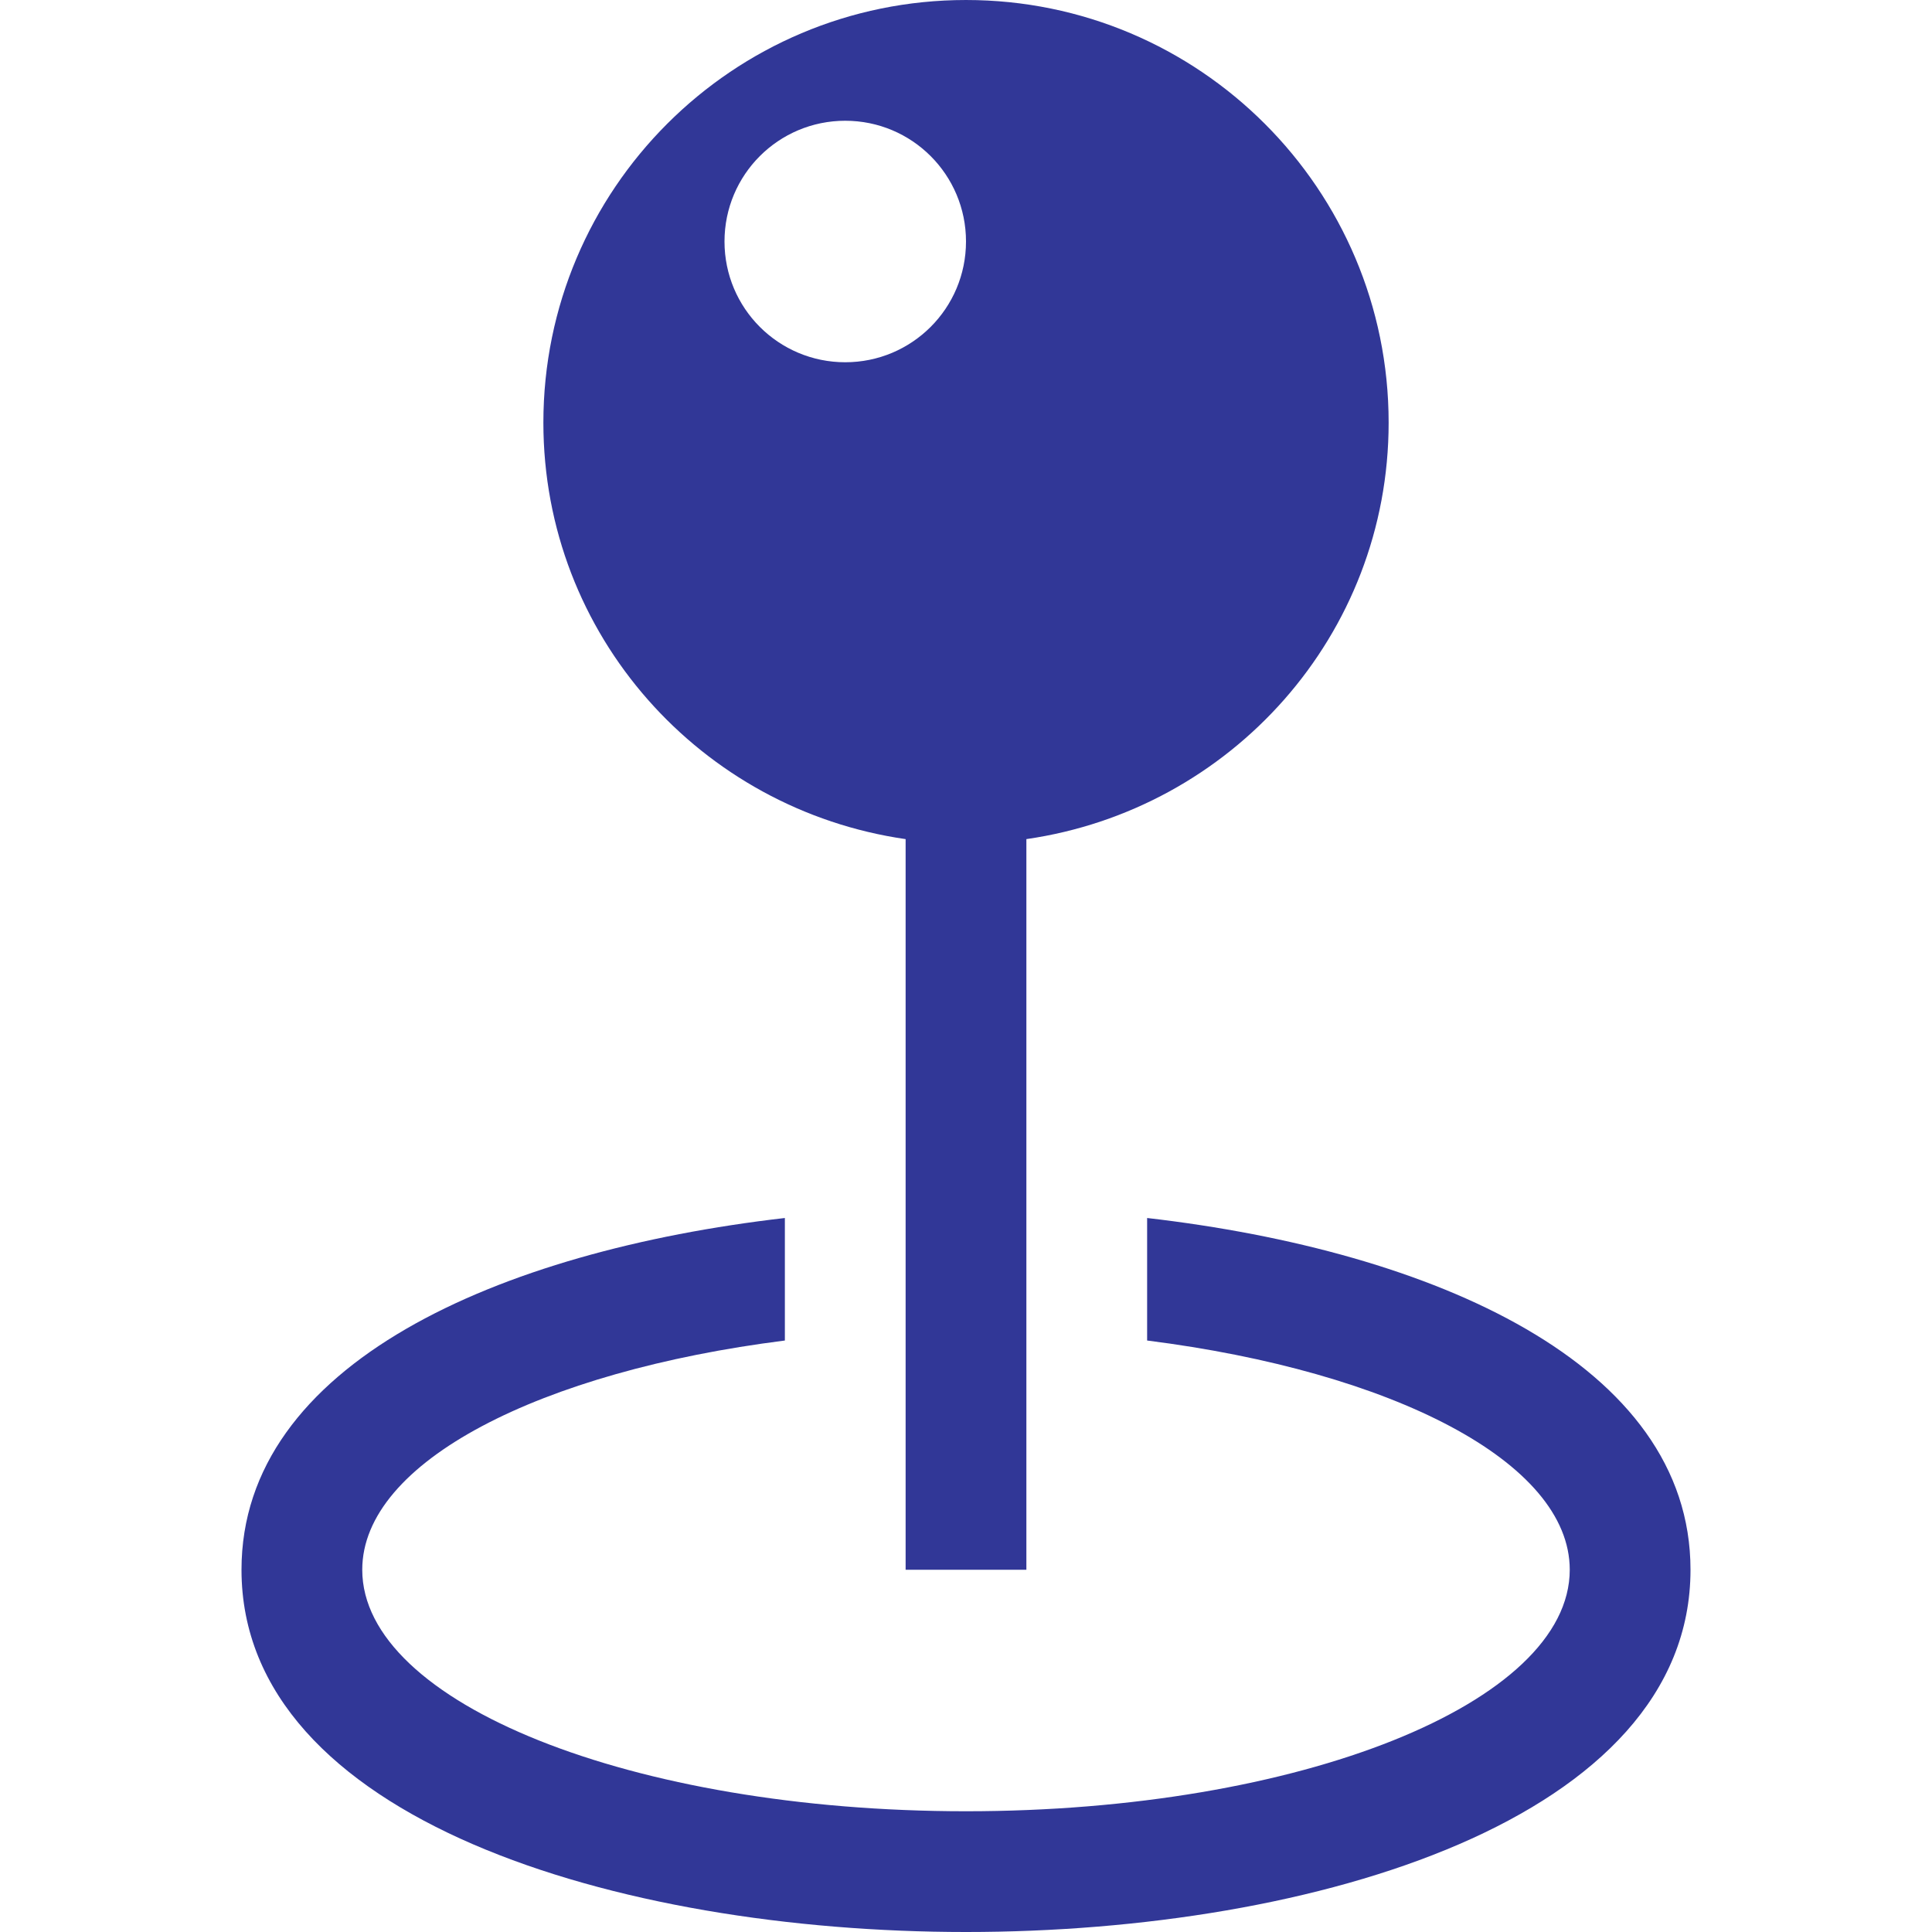 <?xml version="1.0" encoding="UTF-8" standalone="no"?>
<!-- Generator: Adobe Illustrator 16.0.0, SVG Export Plug-In . SVG Version: 6.00 Build 0)  -->

<svg
   xmlns:dc="http://purl.org/dc/elements/1.1/"
   xmlns:cc="http://creativecommons.org/ns#"
   xmlns:rdf="http://www.w3.org/1999/02/22-rdf-syntax-ns#"
   xmlns:svg="http://www.w3.org/2000/svg"
   xmlns="http://www.w3.org/2000/svg"
   xmlns:sodipodi="http://sodipodi.sourceforge.net/DTD/sodipodi-0.dtd"
   xmlns:inkscape="http://www.inkscape.org/namespaces/inkscape"
   version="1.1"
   id="Capa_1"
   x="0px"
   y="0px"
   width="512px"
   height="512px"
   viewBox="0 0 485.213 485.212"
   style="enable-background:new 0 0 485.213 485.212;"
   xml:space="preserve"
   sodipodi:docname="onewaytrip.svg"
   inkscape:version="0.92.3 (2405546, 2018-03-11)"><defs
   id="defs39" /><sodipodi:namedview
   pagecolor="#ffffff"
   bordercolor="#666666"
   borderopacity="1"
   objecttolerance="10"
   gridtolerance="10"
   guidetolerance="10"
   inkscape:pageopacity="0"
   inkscape:pageshadow="2"
   inkscape:window-width="1600"
   inkscape:window-height="838"
   id="namedview37"
   showgrid="false"
   inkscape:zoom="0.65186406"
   inkscape:cx="-220.82947"
   inkscape:cy="250.07859"
   inkscape:window-x="-8"
   inkscape:window-y="-8"
   inkscape:window-maximized="1"
   inkscape:current-layer="Capa_1" />
<g
   id="g4"
   style="fill:#313797;fill-opacity:1">
	<path
   d="M424.562,394.237c0,62.516-94.321,90.976-181.955,90.976c-87.629,0-181.956-28.46-181.956-90.976   c0-51.711,64.562-80.049,136.465-88.343v30.771c-61.375,7.756-106.139,30.443-106.139,57.572   c0,33.491,67.864,60.649,151.629,60.649c83.751,0,151.628-27.158,151.628-60.649c0-27.129-44.775-49.816-106.139-57.572v-30.771   C359.997,314.188,424.562,342.526,424.562,394.237z M242.606,0c-58.609,0-106.139,47.532-106.139,106.141   c0,53.424,39.61,97.196,90.976,104.598v183.498h30.327V210.739c51.352-7.402,90.98-51.174,90.98-104.598   C348.75,47.532,301.215,0,242.606,0z M212.279,90.978c-16.762,0-30.324-13.565-30.324-30.327s13.562-30.324,30.324-30.324   c16.764,0,30.327,13.562,30.327,30.324S229.043,90.978,212.279,90.978z"
   fill="#1ba0e4"
   id="path2"
   style="fill:#313797;fill-opacity:1" />
</g>
<g
   id="g6"
   style="fill:#313797;fill-opacity:1">
</g>
<g
   id="g8"
   style="fill:#313797;fill-opacity:1">
</g>
<g
   id="g10"
   style="fill:#313797;fill-opacity:1">
</g>
<g
   id="g12"
   style="fill:#313797;fill-opacity:1">
</g>
<g
   id="g14"
   style="fill:#313797;fill-opacity:1">
</g>
<g
   id="g16"
   style="fill:#313797;fill-opacity:1">
</g>
<g
   id="g18"
   style="fill:#313797;fill-opacity:1">
</g>
<g
   id="g20"
   style="fill:#313797;fill-opacity:1">
</g>
<g
   id="g22"
   style="fill:#313797;fill-opacity:1">
</g>
<g
   id="g24"
   style="fill:#313797;fill-opacity:1">
</g>
<g
   id="g26"
   style="fill:#313797;fill-opacity:1">
</g>
<g
   id="g28"
   style="fill:#313797;fill-opacity:1">
</g>
<g
   id="g30"
   style="fill:#313797;fill-opacity:1">
</g>
<g
   id="g32"
   style="fill:#313797;fill-opacity:1">
</g>
<g
   id="g34"
   style="fill:#313797;fill-opacity:1">
</g>
</svg>